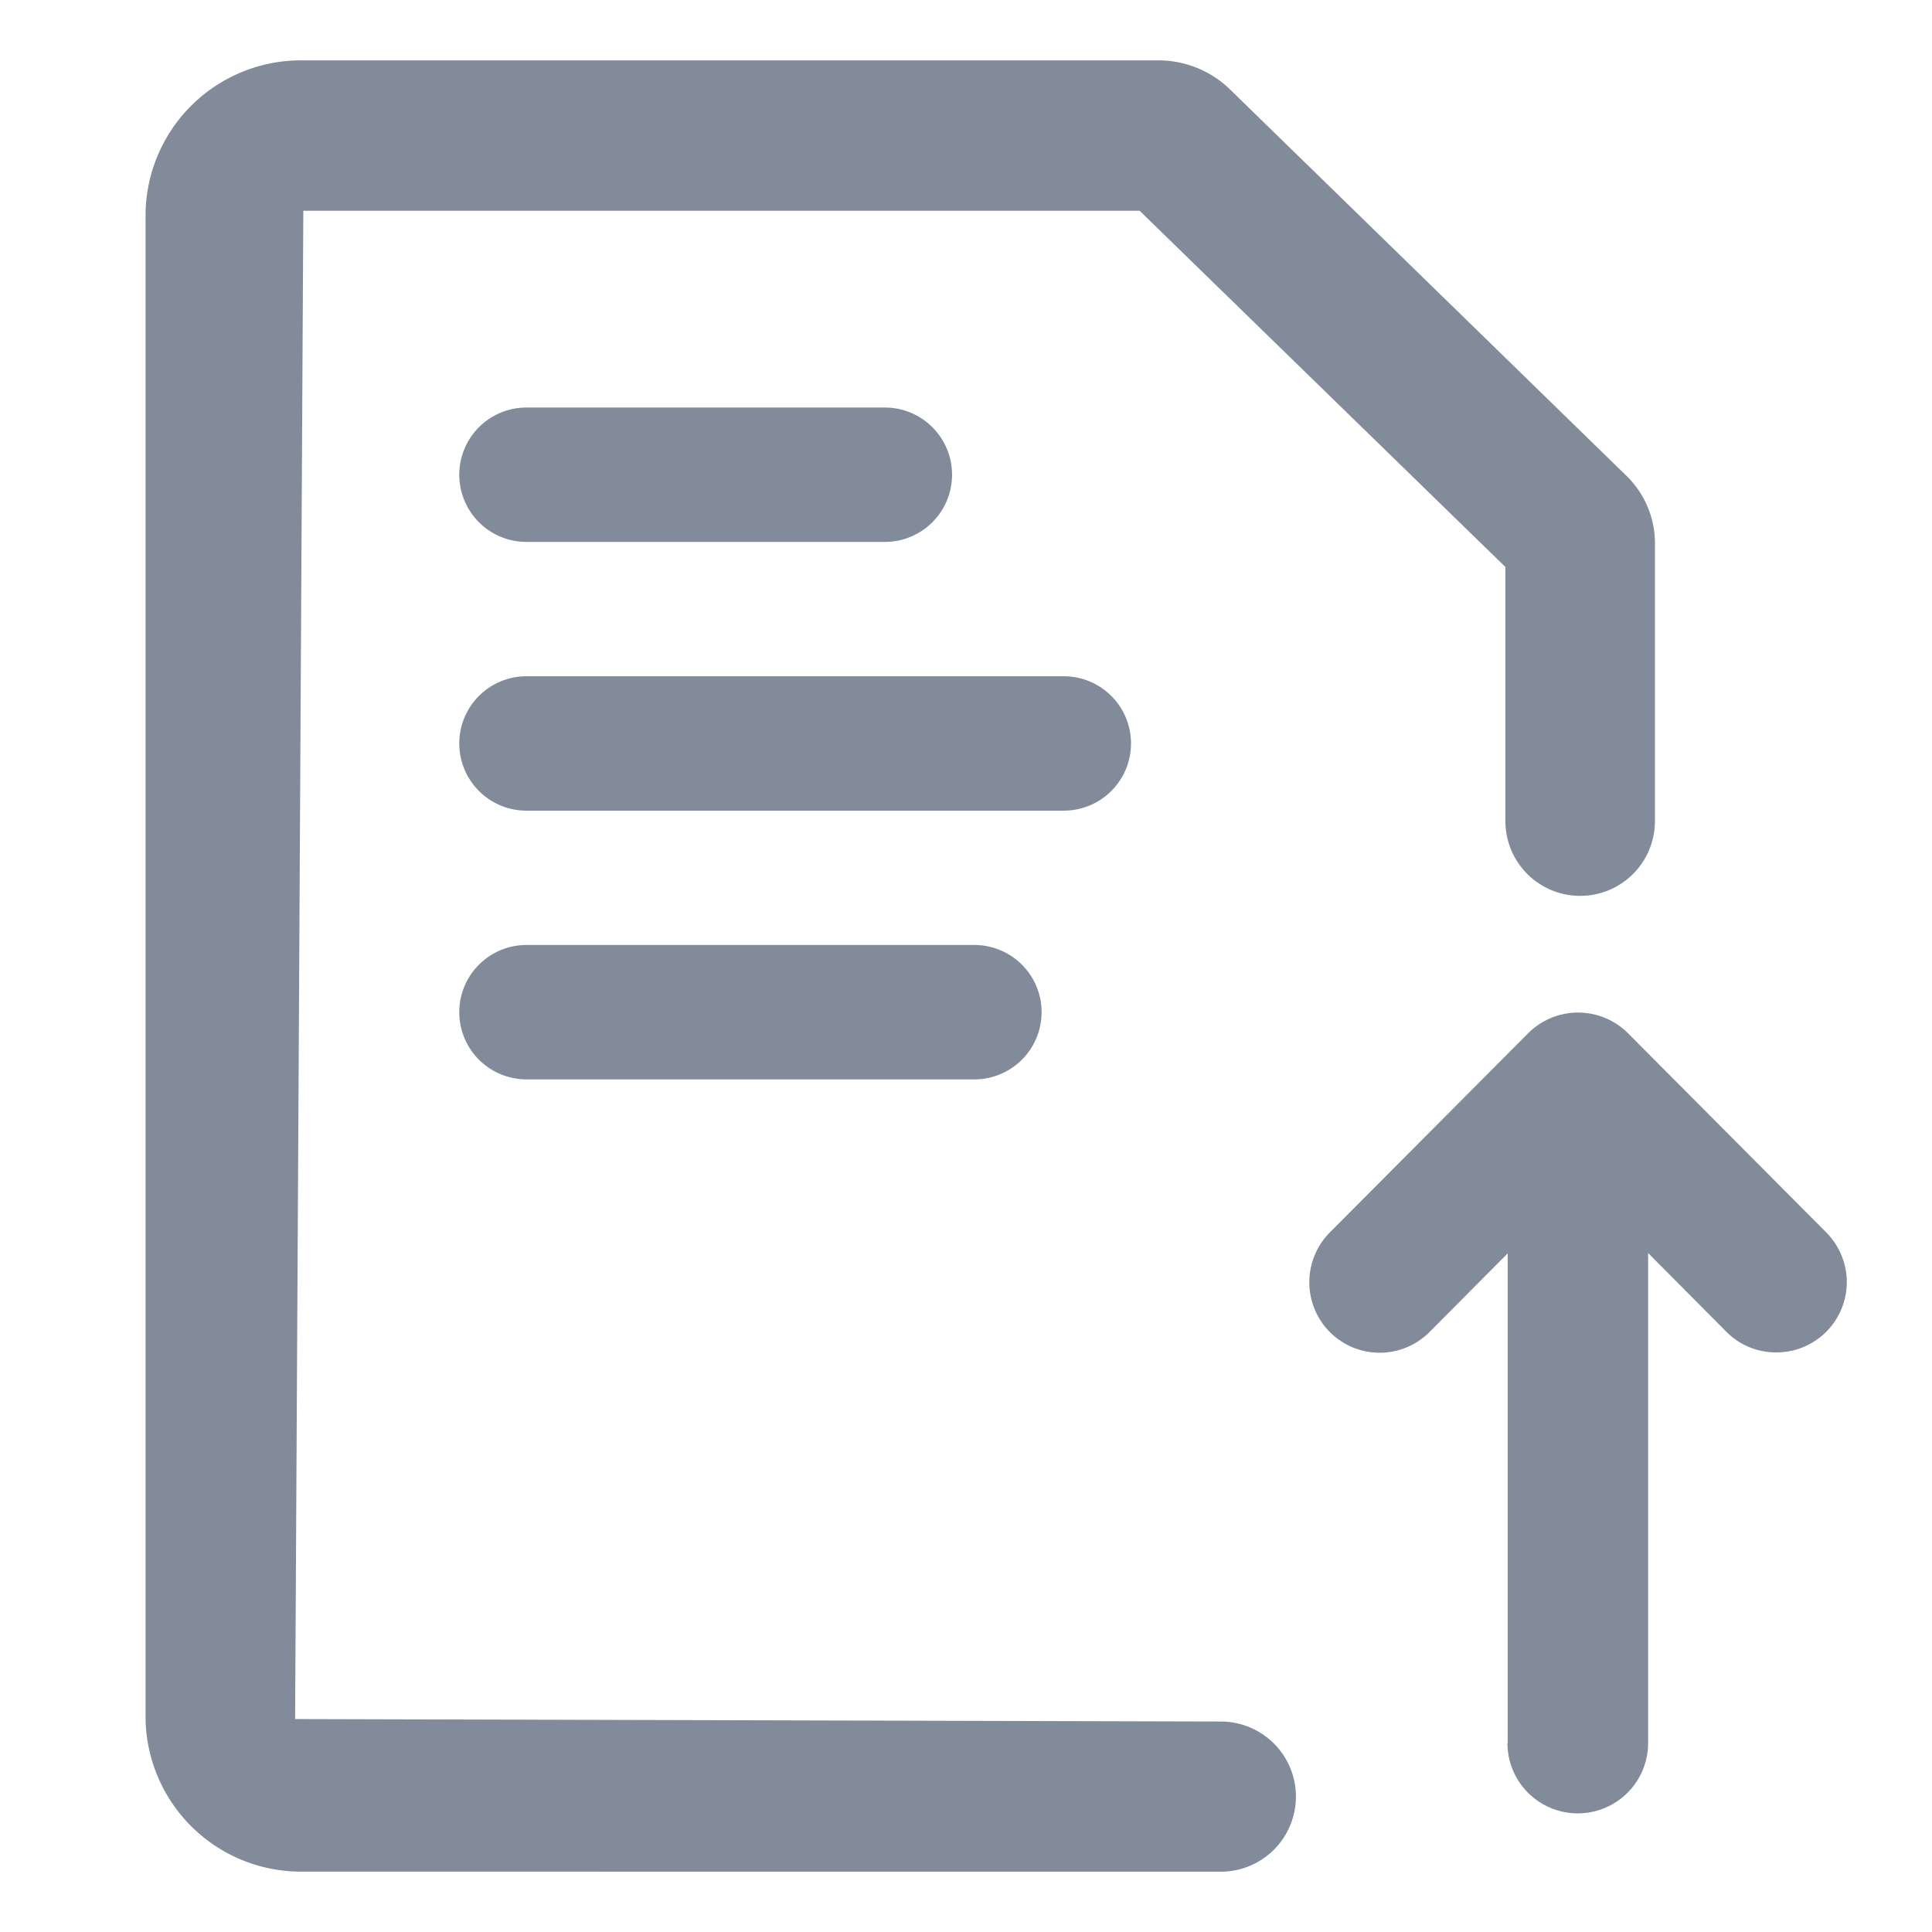 <svg xmlns="http://www.w3.org/2000/svg" width="32" height="32" viewBox="0 0 32 32">
    <path data-name="합치기 144" d="M2.613 30A2.575 2.575 0 0 1 0 27.473V2.526A2.574 2.574 0 0 1 2.613 0h14.16a1.7 1.7 0 0 1 1.2.492l6.561 6.395A1.557 1.557 0 0 1 25 7.991V12.6a1.238 1.238 0 1 1-2.477 0V8.391l-6.058-5.9H2.613l-.136 24.982 15.333.041a1.243 1.243 0 0 1 0 2.487zM16.25 2.278l-.006-.006zm6.311 25.6V19.76l-1.292 1.3a1.166 1.166 0 0 1-1.65.007 1.172 1.172 0 0 1-.006-1.652l3.286-3.3a1.169 1.169 0 0 1 1.656 0l3.285 3.3a1.176 1.176 0 0 1 .338.825 1.165 1.165 0 0 1-1.166 1.16H27a1.152 1.152 0 0 1-.821-.346l-1.292-1.3v8.116a1.165 1.165 0 1 1-2.33 0zm-16.252-11a1.113 1.113 0 0 1 0-2.226h7.419a1.113 1.113 0 0 1 0 2.226zm0-4.451a1.113 1.113 0 0 1 0-2.226h8.9a1.113 1.113 0 0 1 0 2.226zm0-4.451a1.113 1.113 0 0 1 0-2.226h5.936a1.113 1.113 0 0 1 0 2.226z" transform="translate(2.411 1)" style="fill:#828b9a;stroke:transparent;stroke-miterlimit:10"/>
</svg>
